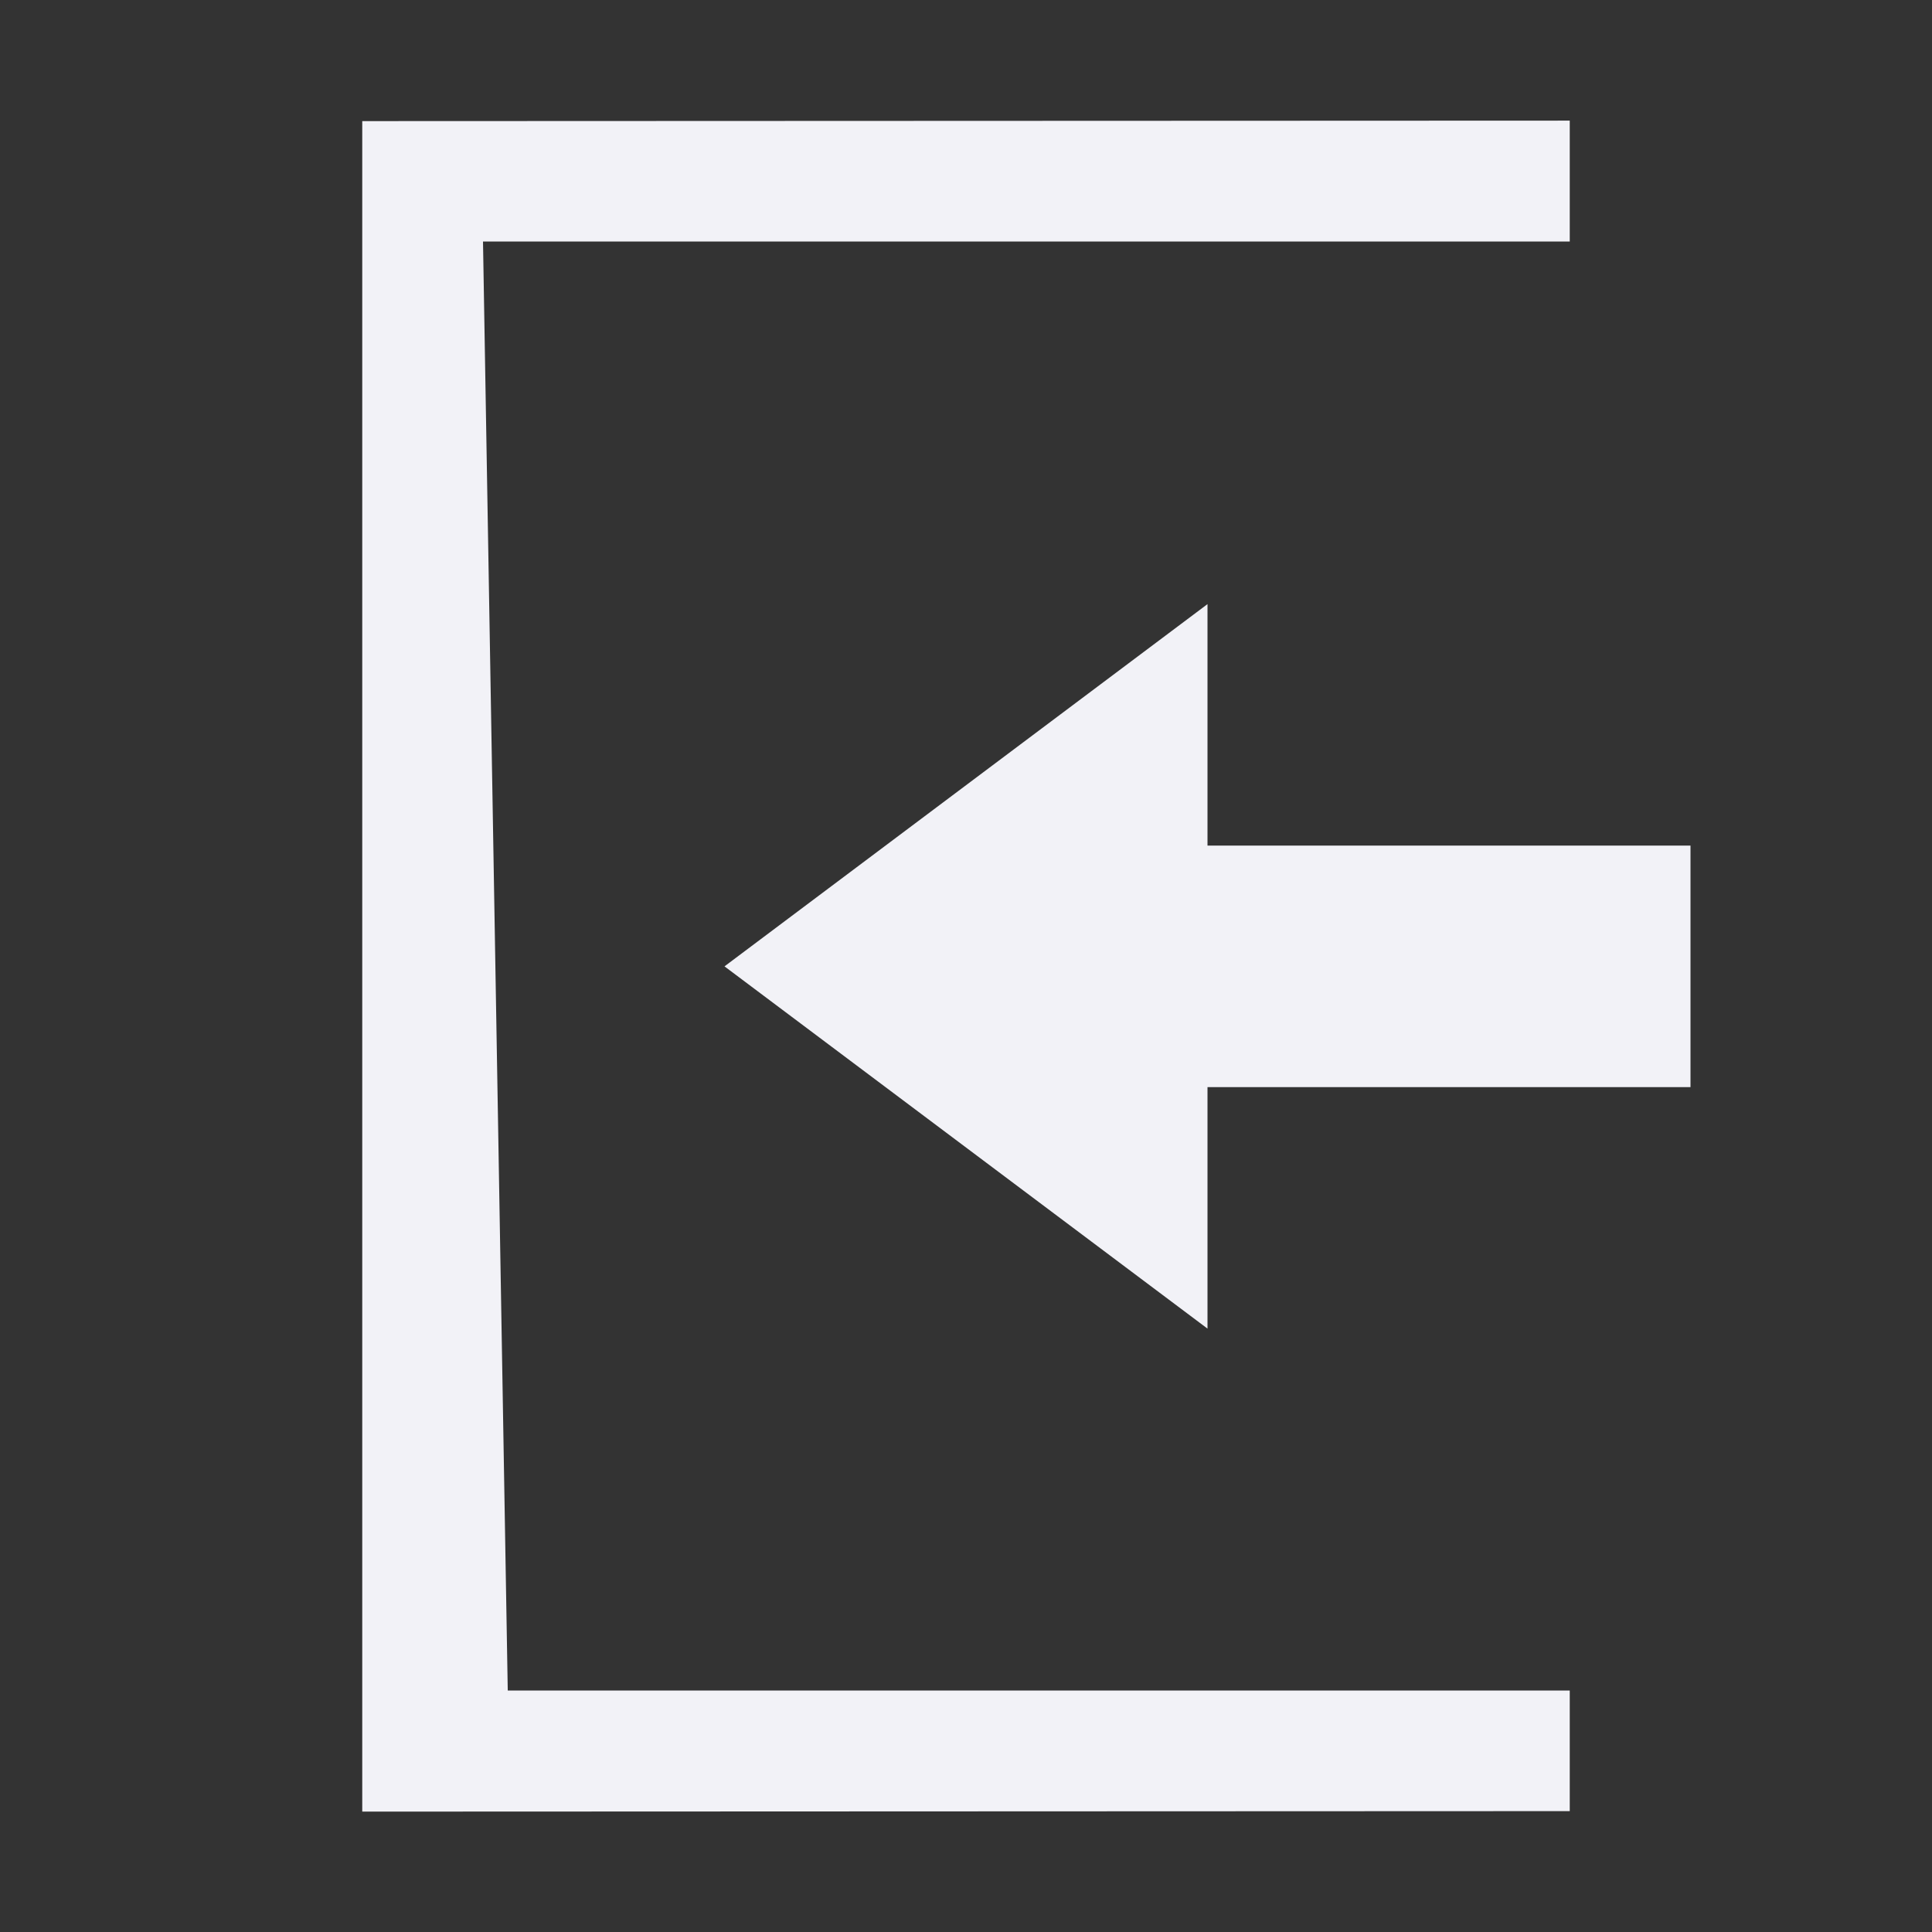 <svg enable-background="new" height="16" width="16" xmlns="http://www.w3.org/2000/svg">
  <rect width="100%" height="100%" fill="#333333" stroke="none"/>
  <g fill="#f2f2f7" transform="translate(-345 -60.997)">
    <path d="m355 66-4 3 4 3v-2h4v-2h-4z"/>
    <path d="m348 76 10-.004 0-.999h-8.795l-.205-12h9l-0-1.001-10 .004z"/>
  </g>
</svg>
